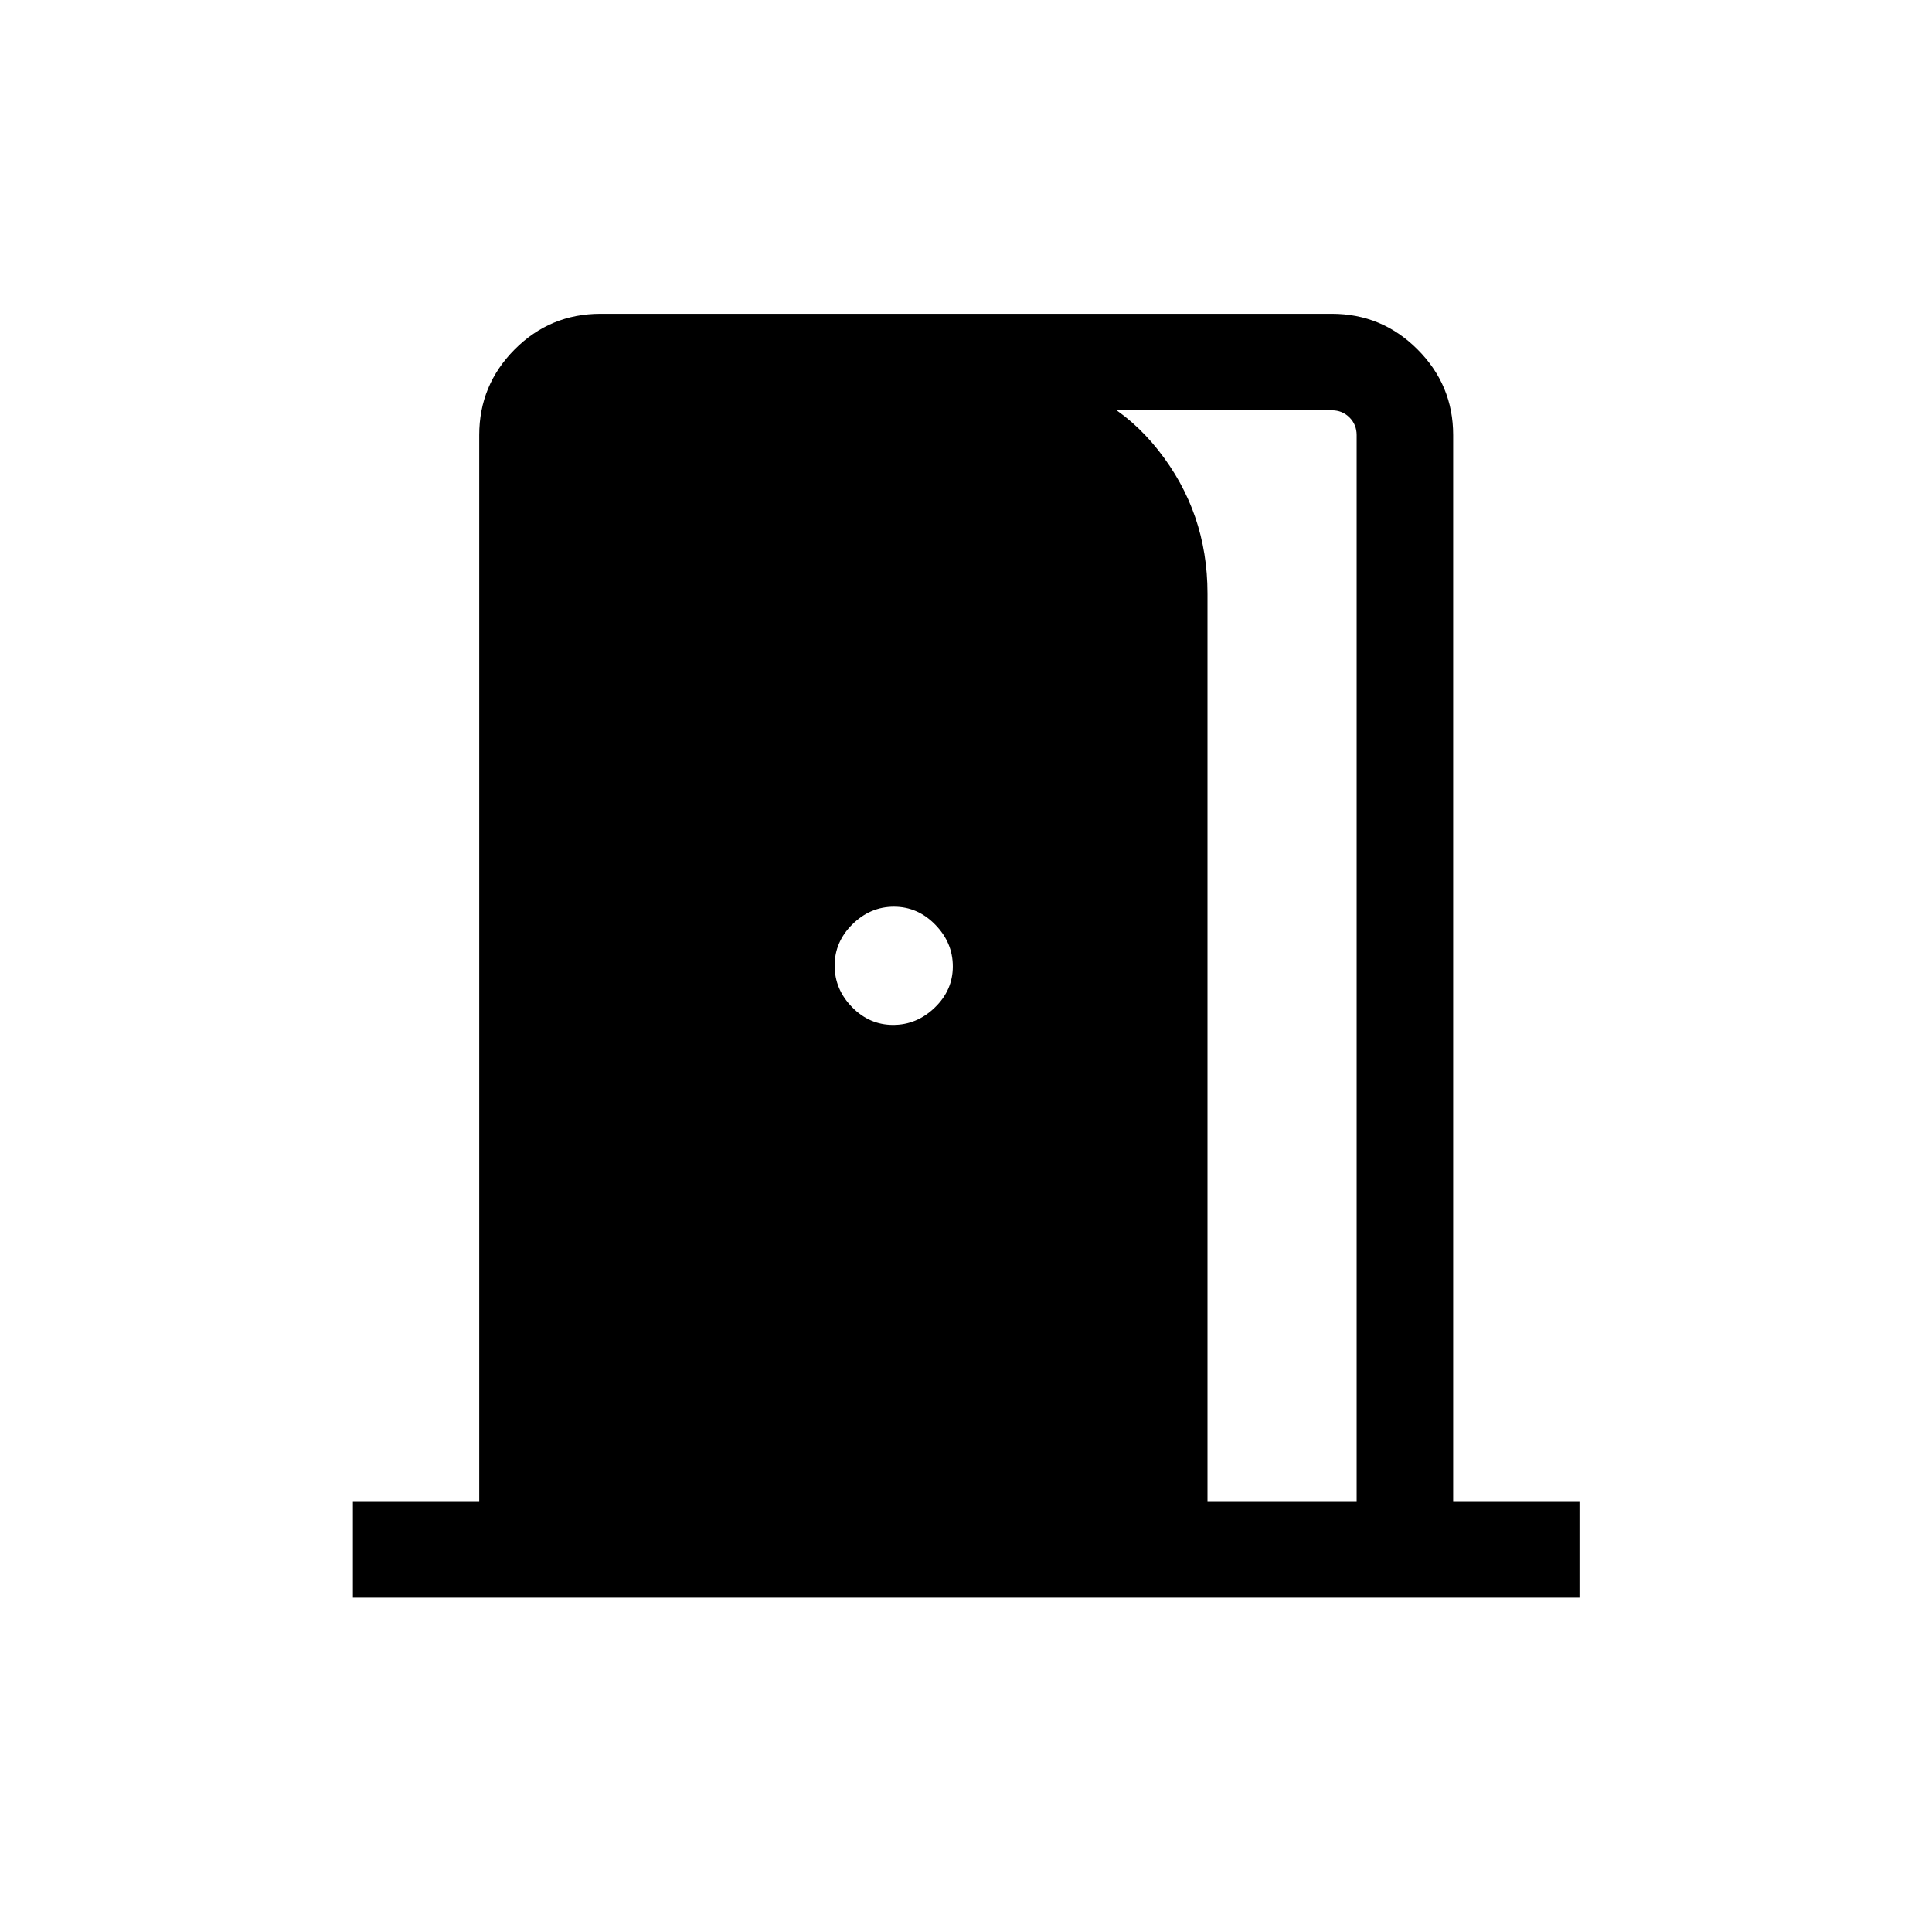 <svg xmlns="http://www.w3.org/2000/svg" height="20" viewBox="0 -960 960 960" width="20"><path d="M175.35-166.12v-47.96h62.77v-529.73q0-24.85 17.61-42.56t42.66-17.71h363.42q24.85 0 42.56 17.71t17.71 42.56v529.73h62.76v47.96H175.35ZM600-214.08h74.12v-529.73q0-5.19-3.56-8.75-3.56-3.56-8.75-3.56H512.73v-15.96q38.23 4.77 62.75 35.72Q600-705.41 600-665.15v451.07ZM443.79-450.73q11.79 0 20.73-8.64 8.94-8.63 8.94-20.42 0-11.79-8.73-20.73-8.73-8.94-20.52-8.94t-20.63 8.73q-8.85 8.73-8.85 20.52t8.64 20.63q8.63 8.85 20.42 8.85Z"/></svg>